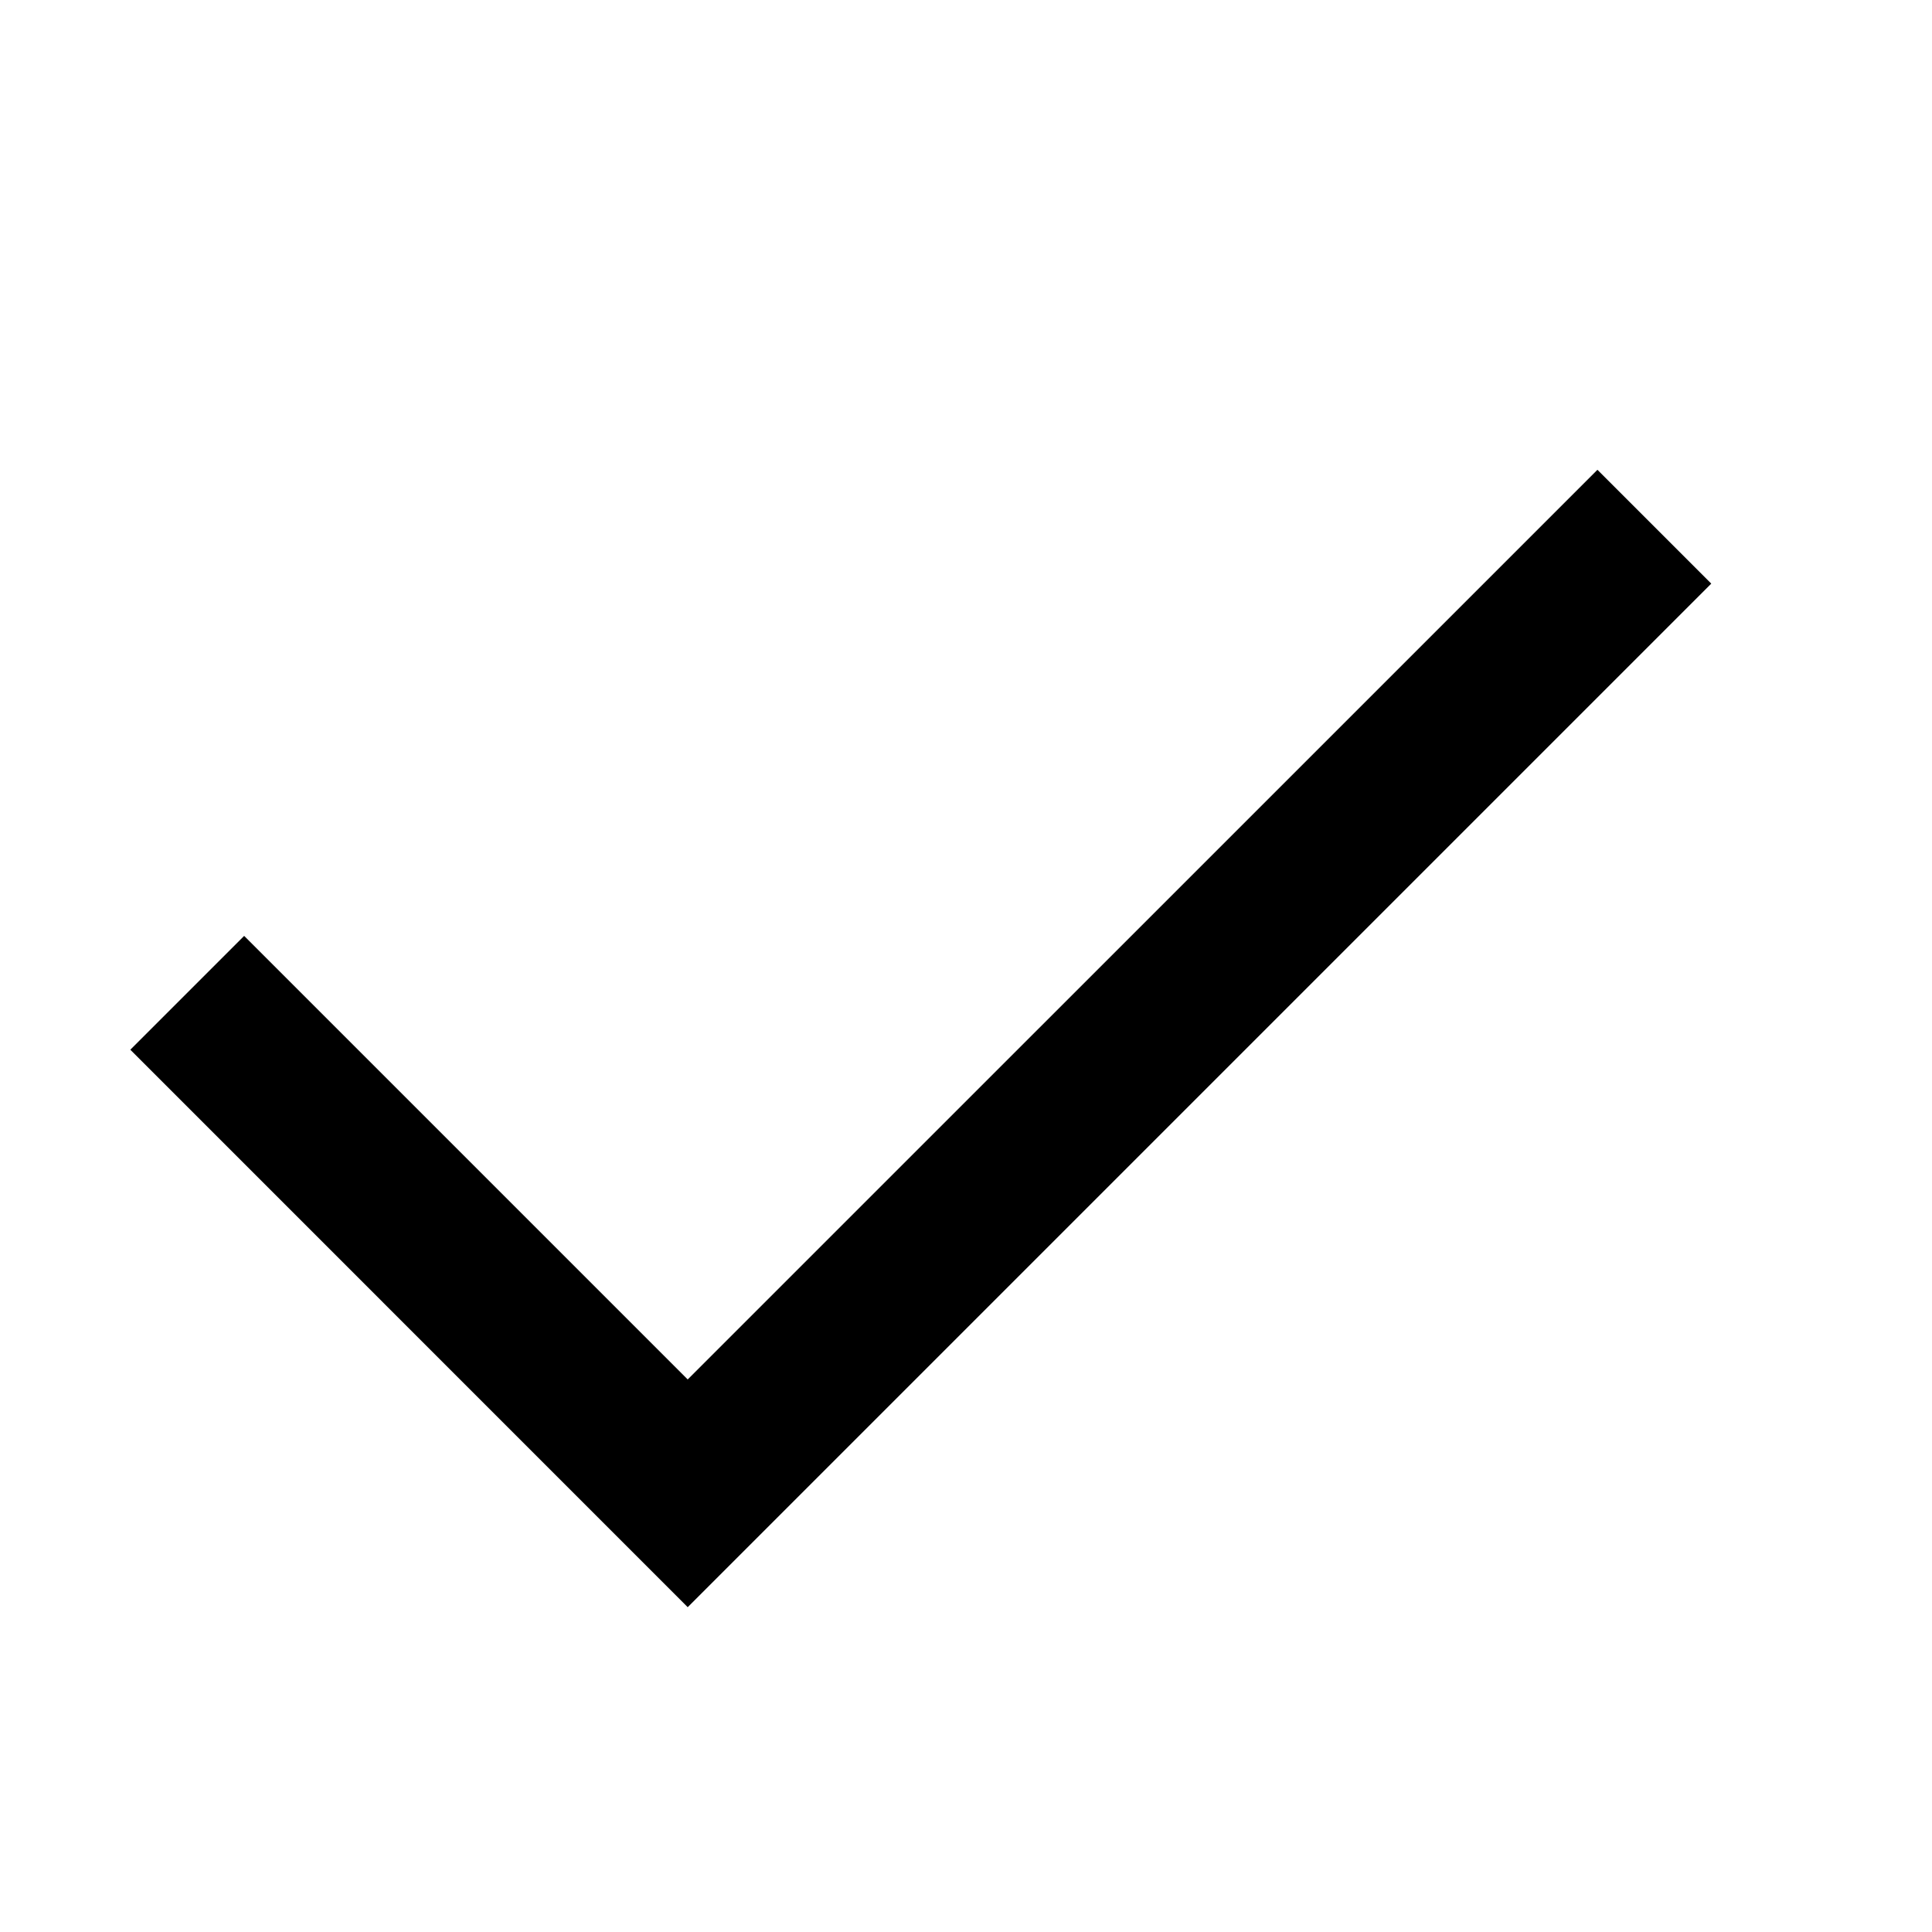 <svg width="24" height="24" viewBox="0 0 24 24" xmlns="http://www.w3.org/2000/svg">
    <path fill-rule="evenodd" clip-rule="evenodd"
        d="M8.543 17.136L19.844 5.836L21.258 7.25L8.543 19.965L1.619 13.04L3.033 11.626L8.543 17.136Z" />
</svg>